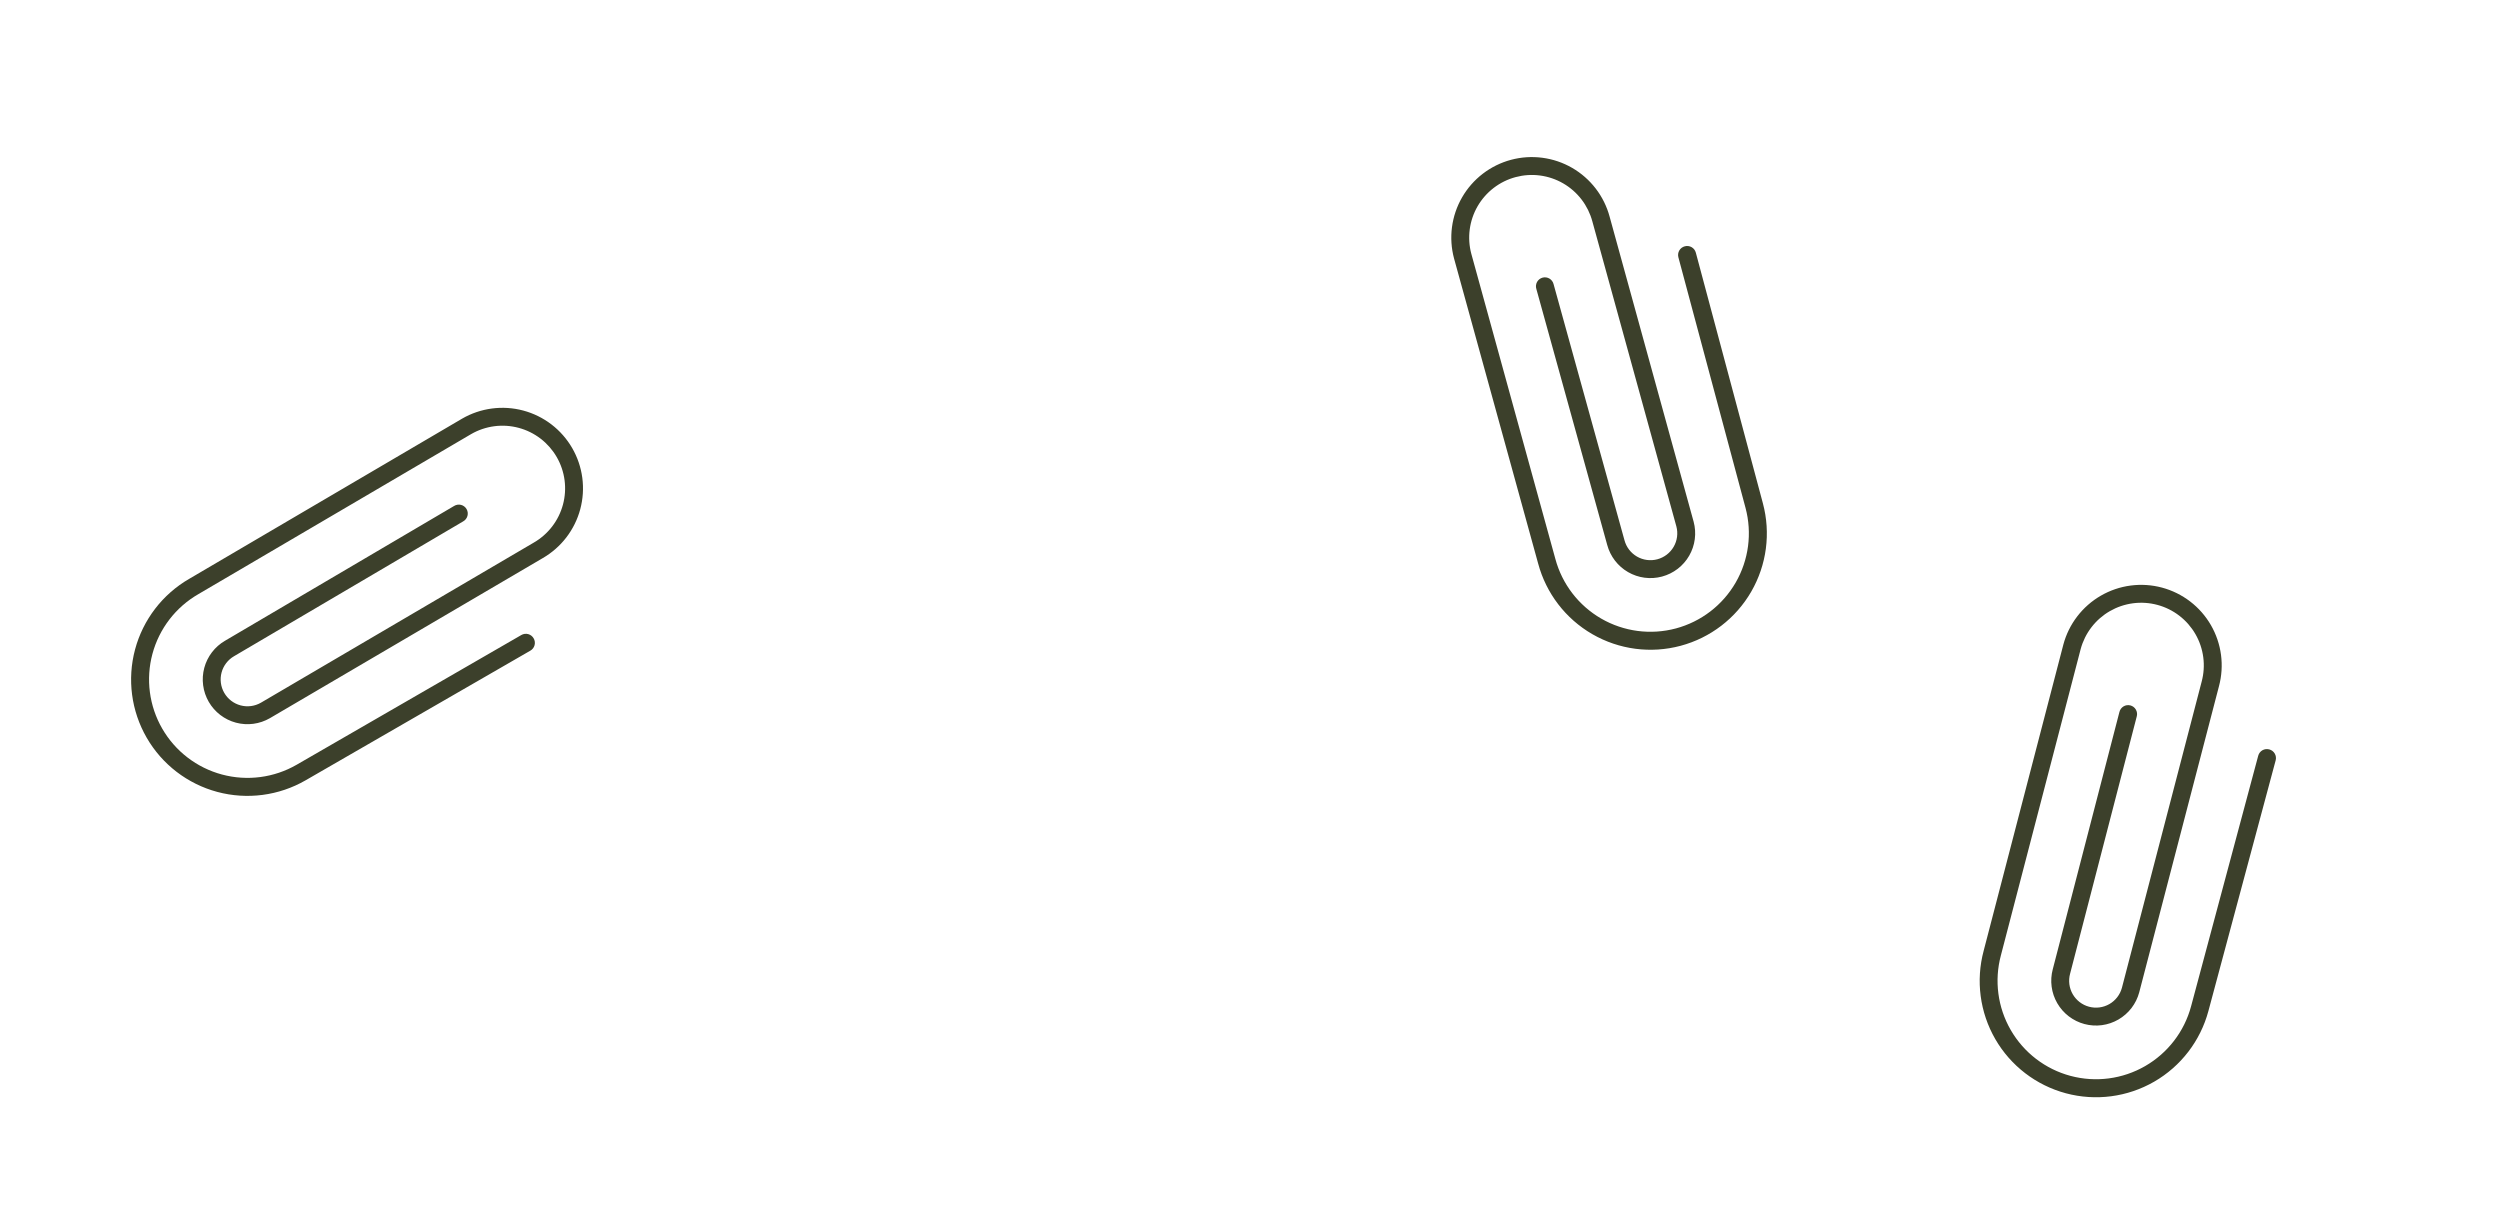 <svg width="454" height="223" viewBox="0 0 454 223" fill="none" xmlns="http://www.w3.org/2000/svg">
<g filter="url(#filter0_d_215_32198)">
<path d="M94.916 113.933C95.023 114.118 95.092 114.322 95.12 114.534C95.148 114.746 95.134 114.961 95.079 115.167C95.023 115.373 94.928 115.567 94.798 115.736C94.668 115.906 94.506 116.048 94.321 116.154L53.498 139.704C48.645 142.505 42.878 143.264 37.466 141.813C32.054 140.362 27.44 136.821 24.639 131.969C21.837 127.116 21.079 121.349 22.529 115.937C23.98 110.525 27.521 105.911 32.373 103.11L81.927 74.022C83.59 73.061 85.426 72.437 87.331 72.186C89.235 71.934 91.17 72.06 93.026 72.557C94.882 73.053 96.621 73.91 98.146 75.079C99.67 76.248 100.949 77.705 101.91 79.368C102.871 81.032 103.496 82.868 103.747 84.772C103.999 86.677 103.872 88.612 103.376 90.467C102.88 92.323 102.023 94.063 100.854 95.587C99.685 97.112 98.227 98.391 96.564 99.352L47.011 128.422C46.087 128.956 45.067 129.303 44.01 129.443C42.952 129.583 41.877 129.513 40.846 129.237C39.815 128.962 38.849 128.486 38.002 127.837C37.155 127.188 36.444 126.378 35.91 125.454C35.376 124.531 35.029 123.511 34.89 122.453C34.75 121.395 34.82 120.32 35.095 119.289C35.371 118.258 35.847 117.292 36.496 116.445C37.145 115.598 37.955 114.887 38.878 114.353L80.466 89.882C80.65 89.768 80.855 89.691 81.069 89.657C81.283 89.623 81.502 89.633 81.712 89.684C81.923 89.736 82.121 89.83 82.294 89.959C82.468 90.089 82.614 90.252 82.724 90.439C82.834 90.626 82.905 90.832 82.934 91.047C82.963 91.262 82.948 91.48 82.891 91.689C82.834 91.899 82.736 92.094 82.602 92.265C82.469 92.435 82.302 92.577 82.113 92.683L40.515 117.16C39.96 117.479 39.474 117.905 39.083 118.412C38.693 118.92 38.406 119.499 38.239 120.118C38.072 120.736 38.029 121.381 38.112 122.016C38.194 122.651 38.401 123.263 38.721 123.818C39.04 124.374 39.466 124.86 39.973 125.251C40.48 125.641 41.06 125.928 41.678 126.095C42.297 126.261 42.942 126.305 43.577 126.222C44.212 126.139 44.824 125.932 45.379 125.613L94.928 96.541C96.223 95.795 97.357 94.801 98.268 93.617C99.178 92.432 99.846 91.079 100.234 89.637C100.621 88.194 100.721 86.689 100.527 85.207C100.333 83.726 99.849 82.297 99.103 81.003C98.356 79.709 97.362 78.574 96.178 77.663C94.993 76.753 93.641 76.085 92.198 75.698C90.755 75.31 89.25 75.21 87.768 75.404C86.287 75.599 84.858 76.082 83.564 76.829L34.015 105.9C29.907 108.269 26.91 112.173 25.68 116.752C24.451 121.332 25.092 126.212 27.461 130.319C29.83 134.426 33.734 137.424 38.313 138.653C42.893 139.882 47.773 139.242 51.88 136.873L92.679 113.317C92.866 113.209 93.073 113.139 93.287 113.111C93.501 113.083 93.719 113.099 93.927 113.156C94.135 113.213 94.33 113.312 94.499 113.445C94.669 113.579 94.811 113.745 94.916 113.933Z" fill="#3C402B"/>
</g>
<g clip-path="url(#clip0_215_32198)">
<g filter="url(#filter1_d_215_32198)">
<path d="M303.969 42.727C304.175 42.671 304.39 42.657 304.602 42.685C304.813 42.713 305.018 42.782 305.203 42.889C305.387 42.996 305.55 43.138 305.68 43.307C305.809 43.477 305.905 43.67 305.96 43.877L318.141 89.403C319.591 94.816 318.831 100.582 316.029 105.435C313.227 110.287 308.613 113.827 303.2 115.277C297.788 116.727 292.021 115.967 287.169 113.165C282.317 110.364 278.776 105.749 277.327 100.337L262.056 44.943C261.558 43.088 261.43 41.153 261.68 39.248C261.93 37.344 262.553 35.507 263.513 33.843C264.472 32.179 265.751 30.721 267.274 29.551C268.798 28.381 270.537 27.522 272.392 27.024C274.247 26.526 276.182 26.399 278.087 26.649C279.991 26.899 281.828 27.521 283.492 28.481C285.156 29.441 286.614 30.719 287.784 32.243C288.954 33.766 289.813 35.505 290.311 37.361L305.565 92.749C305.842 93.78 305.913 94.855 305.774 95.912C305.636 96.971 305.29 97.991 304.757 98.915C304.224 99.84 303.514 100.65 302.668 101.3C301.822 101.95 300.856 102.427 299.825 102.703C298.795 102.98 297.72 103.051 296.662 102.913C295.604 102.774 294.584 102.428 293.659 101.895C292.735 101.362 291.925 100.652 291.275 99.806C290.625 98.96 290.148 97.994 289.871 96.963L276.997 50.459C276.934 50.252 276.913 50.034 276.936 49.819C276.959 49.603 277.024 49.394 277.129 49.204C277.233 49.014 277.375 48.847 277.545 48.713C277.715 48.579 277.91 48.48 278.119 48.422C278.328 48.364 278.546 48.349 278.761 48.377C278.976 48.405 279.183 48.475 279.371 48.584C279.558 48.694 279.721 48.839 279.851 49.013C279.982 49.186 280.076 49.383 280.128 49.594L293.005 96.109C293.17 96.727 293.455 97.308 293.844 97.816C294.234 98.325 294.719 98.752 295.273 99.073C295.827 99.394 296.439 99.603 297.074 99.687C297.709 99.772 298.354 99.73 298.973 99.566C299.591 99.401 300.172 99.115 300.68 98.727C301.189 98.337 301.616 97.852 301.937 97.298C302.258 96.744 302.467 96.132 302.551 95.497C302.636 94.862 302.594 94.217 302.429 93.598L287.173 38.213C286.787 36.77 286.121 35.416 285.212 34.231C284.303 33.045 283.17 32.05 281.876 31.302C280.583 30.554 279.155 30.068 277.674 29.872C276.192 29.676 274.687 29.774 273.244 30.16C271.8 30.545 270.447 31.212 269.261 32.12C268.075 33.029 267.08 34.163 266.332 35.456C265.584 36.749 265.099 38.178 264.903 39.659C264.707 41.14 264.804 42.645 265.19 44.089L280.447 99.474C281.672 104.054 284.667 107.96 288.772 110.332C292.878 112.705 297.757 113.349 302.338 112.124C306.918 110.899 310.824 107.904 313.196 103.799C315.569 99.693 316.213 94.814 314.988 90.233L302.795 44.728C302.738 44.519 302.724 44.301 302.753 44.087C302.781 43.873 302.852 43.667 302.962 43.481C303.071 43.294 303.216 43.132 303.389 43.002C303.562 42.873 303.759 42.779 303.969 42.727Z" fill="#3C402B"/>
</g>
</g>
<g clip-path="url(#clip1_215_32198)">
<g filter="url(#filter2_d_215_32198)">
<path d="M410.11 134.095C410.316 134.15 410.509 134.245 410.679 134.375C410.848 134.505 410.991 134.667 411.097 134.852C411.204 135.037 411.273 135.241 411.301 135.453C411.329 135.665 411.315 135.88 411.259 136.086L399.045 181.604C397.595 187.016 394.053 191.63 389.201 194.432C384.348 197.233 378.581 197.992 373.169 196.541C367.757 195.09 363.143 191.549 360.342 186.697C357.54 181.844 356.782 176.077 358.232 170.665L372.704 115.058C373.2 113.202 374.057 111.462 375.226 109.938C376.395 108.414 377.853 107.134 379.516 106.173C381.179 105.212 383.015 104.588 384.919 104.337C386.824 104.085 388.759 104.211 390.615 104.708C392.47 105.204 394.21 106.061 395.734 107.23C397.259 108.399 398.538 109.856 399.499 111.519C400.46 113.183 401.084 115.019 401.336 116.923C401.587 118.827 401.461 120.763 400.965 122.618L386.482 178.214C386.206 179.245 385.73 180.211 385.081 181.058C384.432 181.905 383.622 182.615 382.698 183.149C381.775 183.683 380.755 184.03 379.697 184.17C378.639 184.31 377.564 184.24 376.533 183.964C375.502 183.689 374.536 183.213 373.689 182.564C372.842 181.915 372.132 181.105 371.598 180.181C371.064 179.257 370.717 178.238 370.577 177.18C370.437 176.122 370.507 175.047 370.783 174.016L382.885 127.305C382.935 127.094 383.026 126.895 383.153 126.72C383.28 126.545 383.442 126.397 383.627 126.285C383.812 126.172 384.019 126.099 384.233 126.067C384.447 126.036 384.666 126.048 384.876 126.102C385.086 126.157 385.282 126.252 385.455 126.384C385.627 126.516 385.771 126.68 385.878 126.869C385.986 127.057 386.055 127.265 386.081 127.48C386.107 127.695 386.09 127.913 386.03 128.121L373.925 174.843C373.758 175.461 373.715 176.106 373.797 176.741C373.88 177.377 374.087 177.989 374.406 178.544C374.726 179.099 375.151 179.586 375.659 179.976C376.166 180.367 376.745 180.654 377.364 180.82C377.982 180.987 378.627 181.03 379.262 180.948C379.897 180.865 380.51 180.658 381.065 180.339C381.62 180.019 382.106 179.594 382.497 179.086C382.888 178.579 383.174 177.999 383.341 177.381L397.821 121.788C398.208 120.345 398.308 118.84 398.114 117.358C397.92 115.877 397.436 114.448 396.69 113.154C395.944 111.86 394.95 110.725 393.765 109.815C392.58 108.904 391.228 108.236 389.785 107.849C388.342 107.461 386.837 107.362 385.356 107.556C383.874 107.75 382.445 108.234 381.151 108.98C379.857 109.726 378.722 110.72 377.812 111.905C376.902 113.089 376.234 114.442 375.846 115.885L361.366 171.478C360.137 176.058 360.778 180.938 363.147 185.045C365.516 189.152 369.419 192.15 373.999 193.379C378.578 194.608 383.458 193.967 387.565 191.598C391.673 189.229 394.671 185.326 395.9 180.746L408.093 135.24C408.148 135.032 408.245 134.836 408.376 134.665C408.508 134.494 408.673 134.351 408.861 134.244C409.049 134.138 409.256 134.069 409.47 134.044C409.685 134.018 409.902 134.035 410.11 134.095Z" fill="#3C402B"/>
</g>
</g>
<defs>
<filter id="filter0_d_215_32198" x="21.809" y="72.06" width="84.064" height="72.474" filterUnits="userSpaceOnUse" color-interpolation-filters="sRGB">
<feFlood flood-opacity="0" result="BackgroundImageFix"/>
<feColorMatrix in="SourceAlpha" type="matrix" values="0 0 0 0 0 0 0 0 0 0 0 0 0 0 0 0 0 0 127 0" result="hardAlpha"/>
<feOffset dx="2" dy="2"/>
<feComposite in2="hardAlpha" operator="out"/>
<feColorMatrix type="matrix" values="0 0 0 0 0.235 0 0 0 0 0.251 0 0 0 0 0.169 0 0 0 0.2 0"/>
<feBlend mode="normal" in2="BackgroundImageFix" result="effect1_dropShadow_215_32198"/>
<feBlend mode="normal" in="SourceGraphic" in2="effect1_dropShadow_215_32198" result="shape"/>
</filter>
<filter id="filter1_d_215_32198" x="261.556" y="26.524" width="59.305" height="91.472" filterUnits="userSpaceOnUse" color-interpolation-filters="sRGB">
<feFlood flood-opacity="0" result="BackgroundImageFix"/>
<feColorMatrix in="SourceAlpha" type="matrix" values="0 0 0 0 0 0 0 0 0 0 0 0 0 0 0 0 0 0 127 0" result="hardAlpha"/>
<feOffset dx="2" dy="2"/>
<feComposite in2="hardAlpha" operator="out"/>
<feColorMatrix type="matrix" values="0 0 0 0 0.235 0 0 0 0 0.251 0 0 0 0 0.169 0 0 0 0.2 0"/>
<feBlend mode="normal" in2="BackgroundImageFix" result="effect1_dropShadow_215_32198"/>
<feBlend mode="normal" in="SourceGraphic" in2="effect1_dropShadow_215_32198" result="shape"/>
</filter>
<filter id="filter2_d_215_32198" x="357.512" y="104.211" width="55.803" height="95.05" filterUnits="userSpaceOnUse" color-interpolation-filters="sRGB">
<feFlood flood-opacity="0" result="BackgroundImageFix"/>
<feColorMatrix in="SourceAlpha" type="matrix" values="0 0 0 0 0 0 0 0 0 0 0 0 0 0 0 0 0 0 127 0" result="hardAlpha"/>
<feOffset dx="2" dy="2"/>
<feComposite in2="hardAlpha" operator="out"/>
<feColorMatrix type="matrix" values="0 0 0 0 0.235 0 0 0 0 0.251 0 0 0 0 0.169 0 0 0 0.2 0"/>
<feBlend mode="normal" in2="BackgroundImageFix" result="effect1_dropShadow_215_32198"/>
<feBlend mode="normal" in="SourceGraphic" in2="effect1_dropShadow_215_32198" result="shape"/>
</filter>
<clipPath id="clip0_215_32198">
<rect width="104" height="104" fill="white" transform="translate(217.917 90.067) rotate(-60)"/>
</clipPath>
<clipPath id="clip1_215_32198">
<rect width="104" height="104" fill="white" transform="translate(311.917 132.067) rotate(-30)"/>
</clipPath>
</defs>
</svg>
